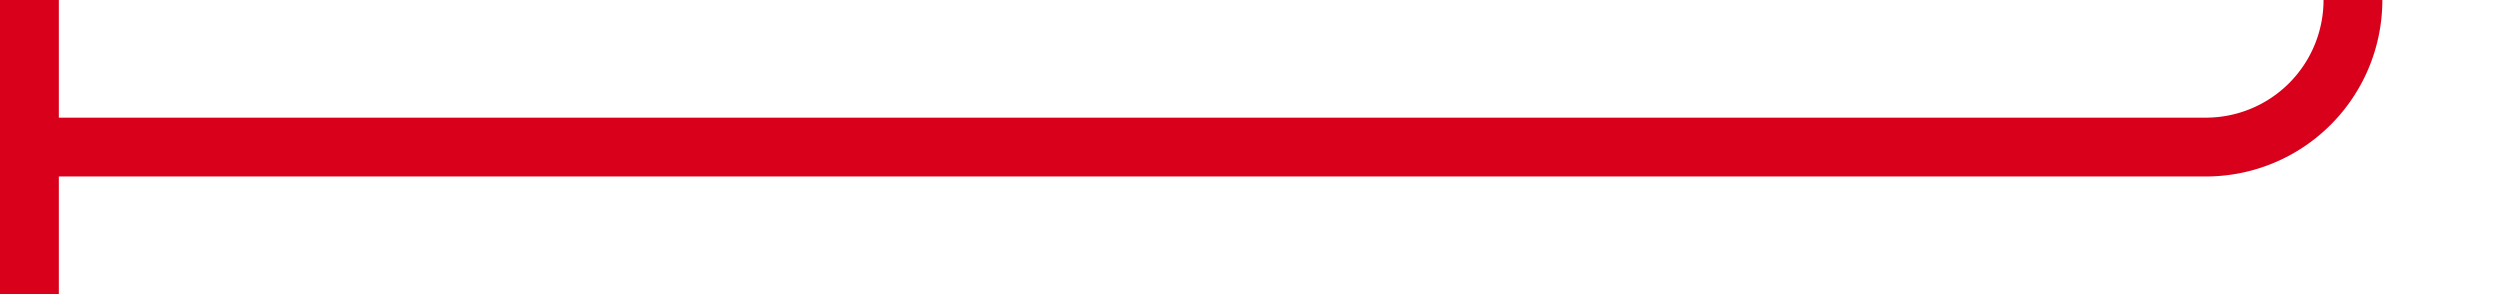 ﻿<?xml version="1.0" encoding="utf-8"?>
<svg version="1.1" xmlns:xlink="http://www.w3.org/1999/xlink" width="85px" height="10px" preserveAspectRatio="xMinYMid meet" viewBox="1360 1230  85 8" xmlns="http://www.w3.org/2000/svg">
  <path d="M 1427 354  L 1435 354  A 5 5 0 0 1 1440 359 L 1440 1229  A 5 5 0 0 1 1435 1234 L 1360 1234  " stroke-width="2" stroke="#d9001b" fill="none" />
  <path d="M 1362 1239  L 1362 1229  L 1360 1229  L 1360 1239  L 1362 1239  Z " fill-rule="nonzero" fill="#d9001b" stroke="none" />
</svg>